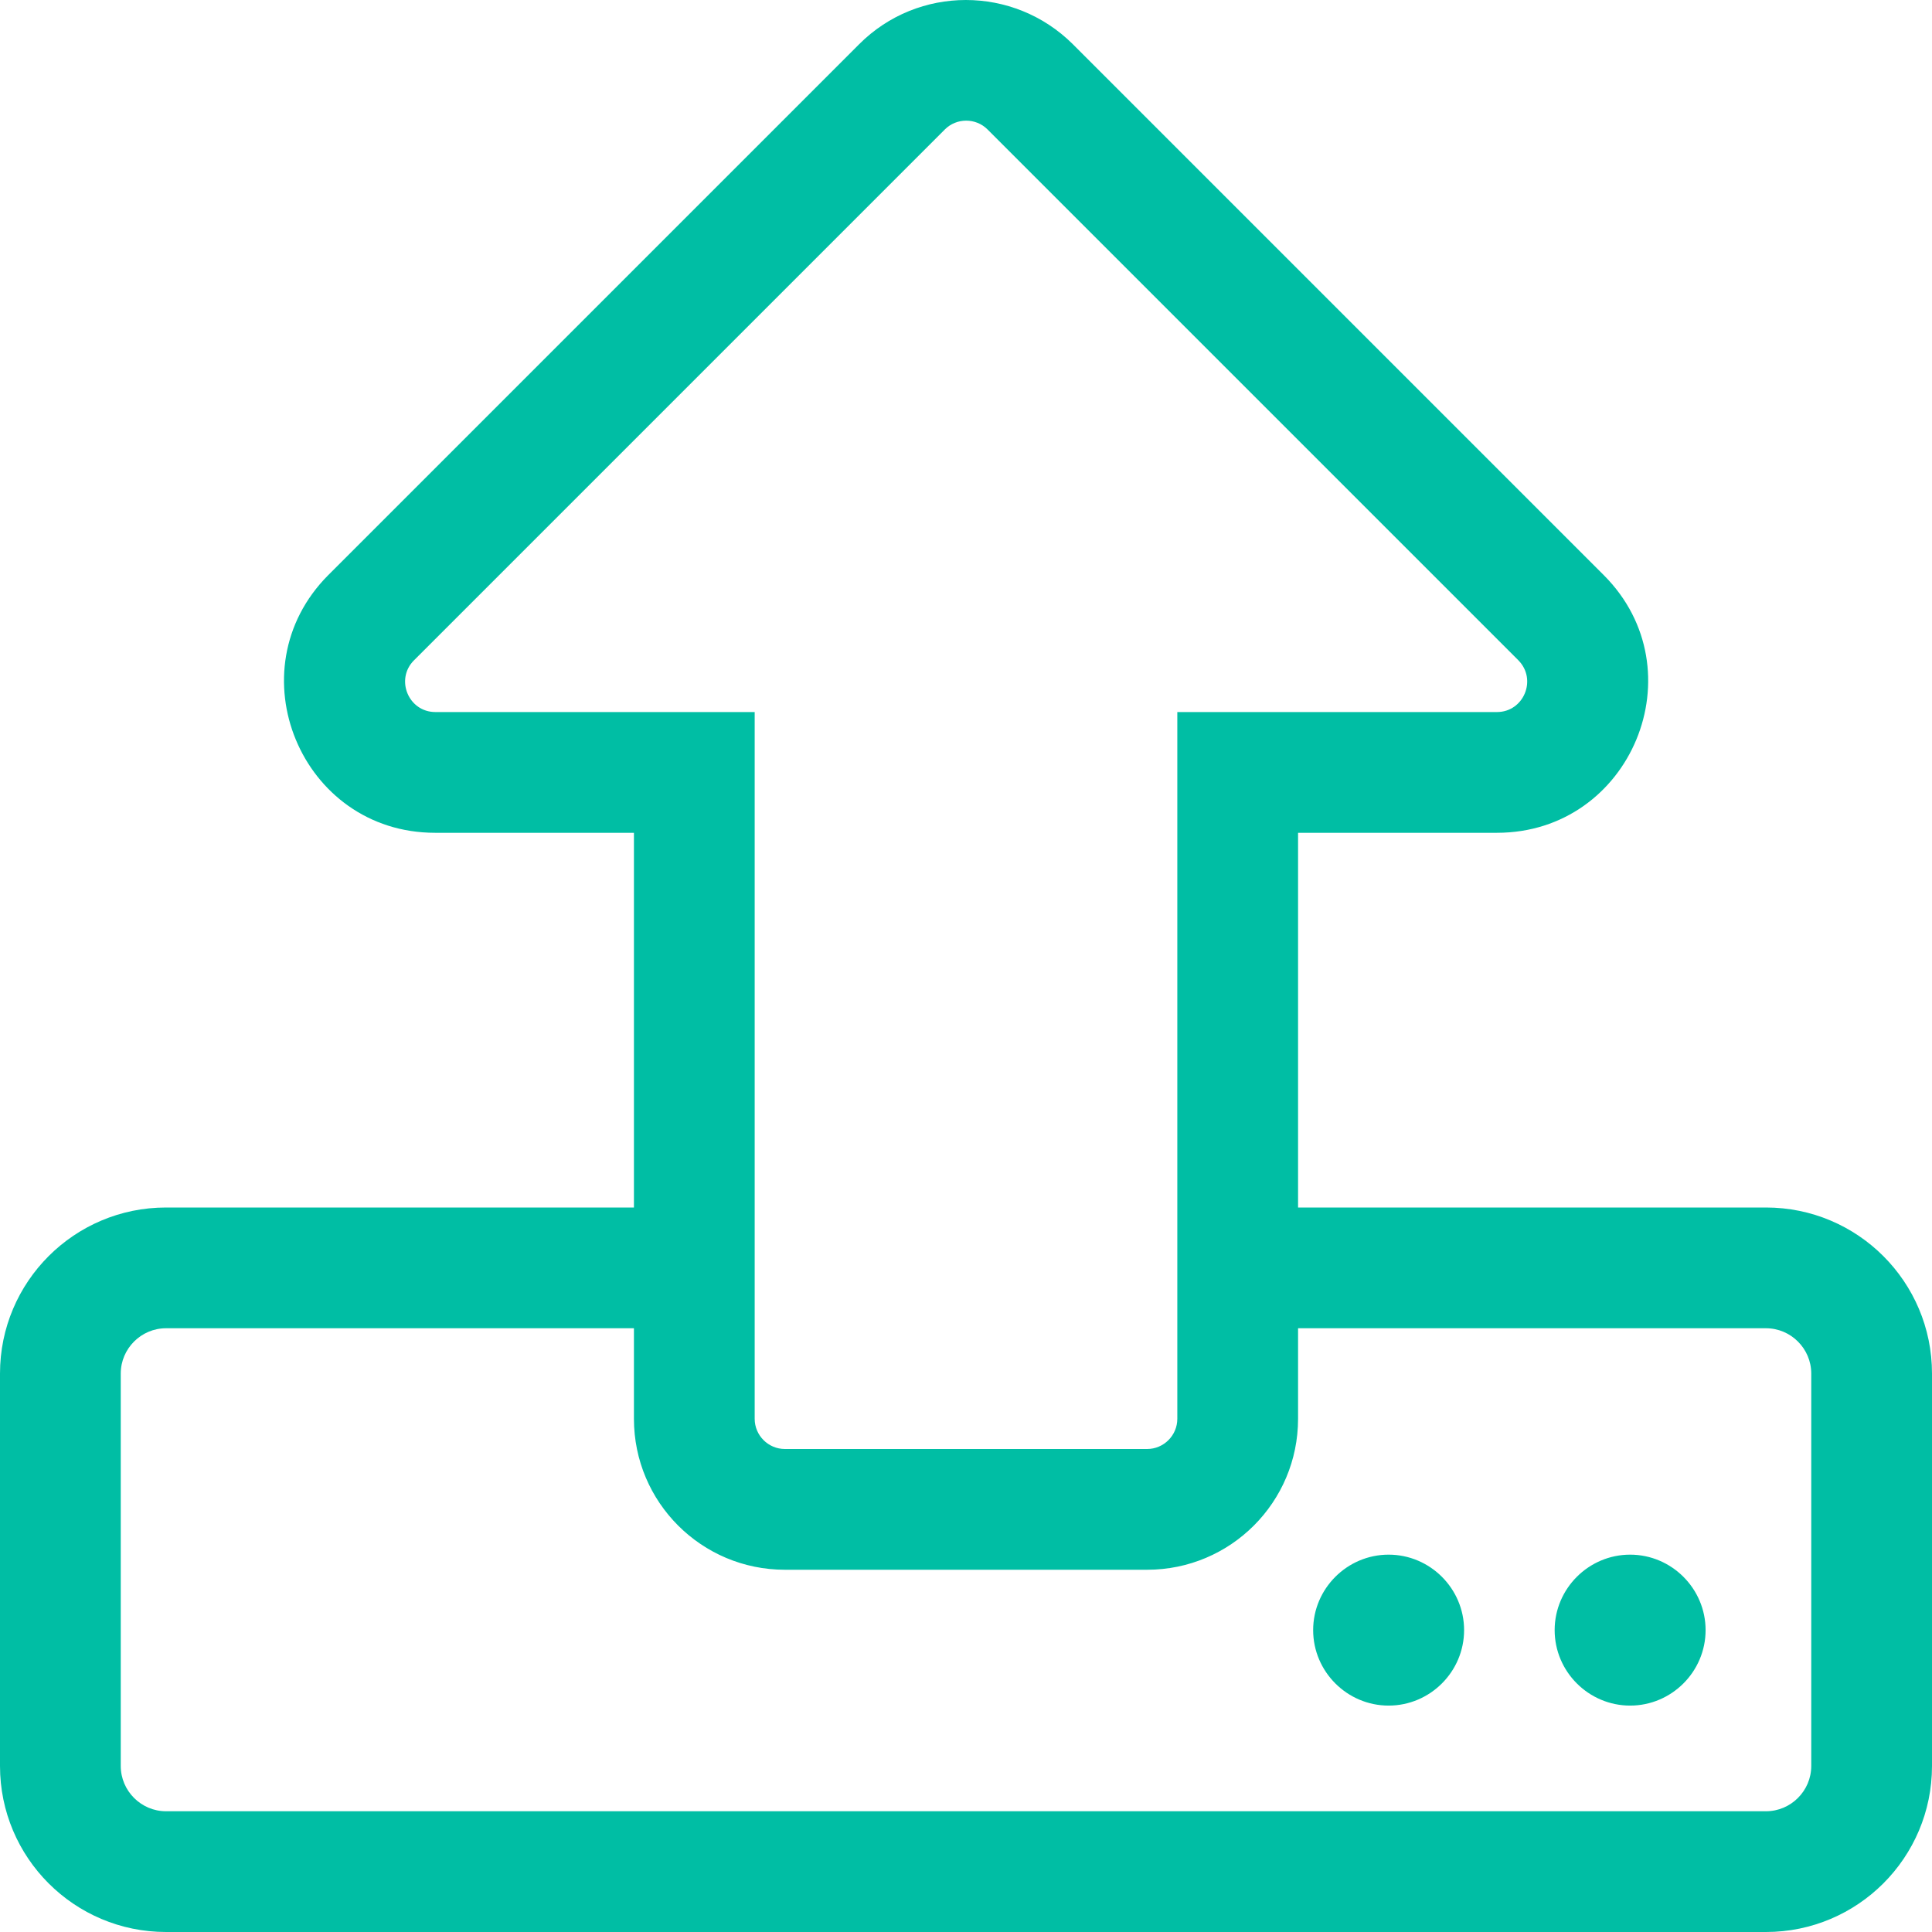<?xml version="1.0" encoding="utf-8"?>
<!-- Generator: Adobe Illustrator 22.1.0, SVG Export Plug-In . SVG Version: 6.00 Build 0)  -->
<svg version="1.1" id="Layer_1" xmlns="http://www.w3.org/2000/svg" xmlns:xlink="http://www.w3.org/1999/xlink" x="0px" y="0px"
	 viewBox="0 0 512 512" enable-background="new 0 0 512 512" xml:space="preserve">
<path fill="#00BEA4" d="M452,432c0,11-9,20-20,20s-20-9-20-20s9-20,20-20S452,421,452,432z M368,412c-11,0-20,9-20,20s9,20,20,20
	s20-9,20-20S379,412,368,412z M512,364v104c0,24.3-19.7,44-44,44H44c-24.3,0-44-19.7-44-44V364c0-24.3,19.7-44,44-44h124v-99.3
	h-52.7c-35.6,0-53.4-43.1-28.3-68.3L227.7,11.7c15.6-15.6,40.9-15.6,56.6,0L425,152.4c25.2,25.2,7.3,68.3-28.3,68.3H344V320h124
	C492.3,320,512,339.7,512,364z M200,188.7V376c0,4.4,3.6,8,8,8h96c4.4,0,8-3.6,8-8V188.7h84.7c7.1,0,10.7-8.6,5.7-13.7L261.7,34.3
	c-3.1-3.1-8.2-3.1-11.3,0L109.7,175c-5,5-1.5,13.7,5.7,13.7H200z M480,364c0-6.6-5.4-12-12-12H344v24c0,22.1-17.9,40-40,40h-96
	c-22.1,0-40-17.9-40-40v-24H44c-6.6,0-12,5.4-12,12v104c0,6.6,5.4,12,12,12h424c6.6,0,12-5.4,12-12V364z"/>
</svg>

